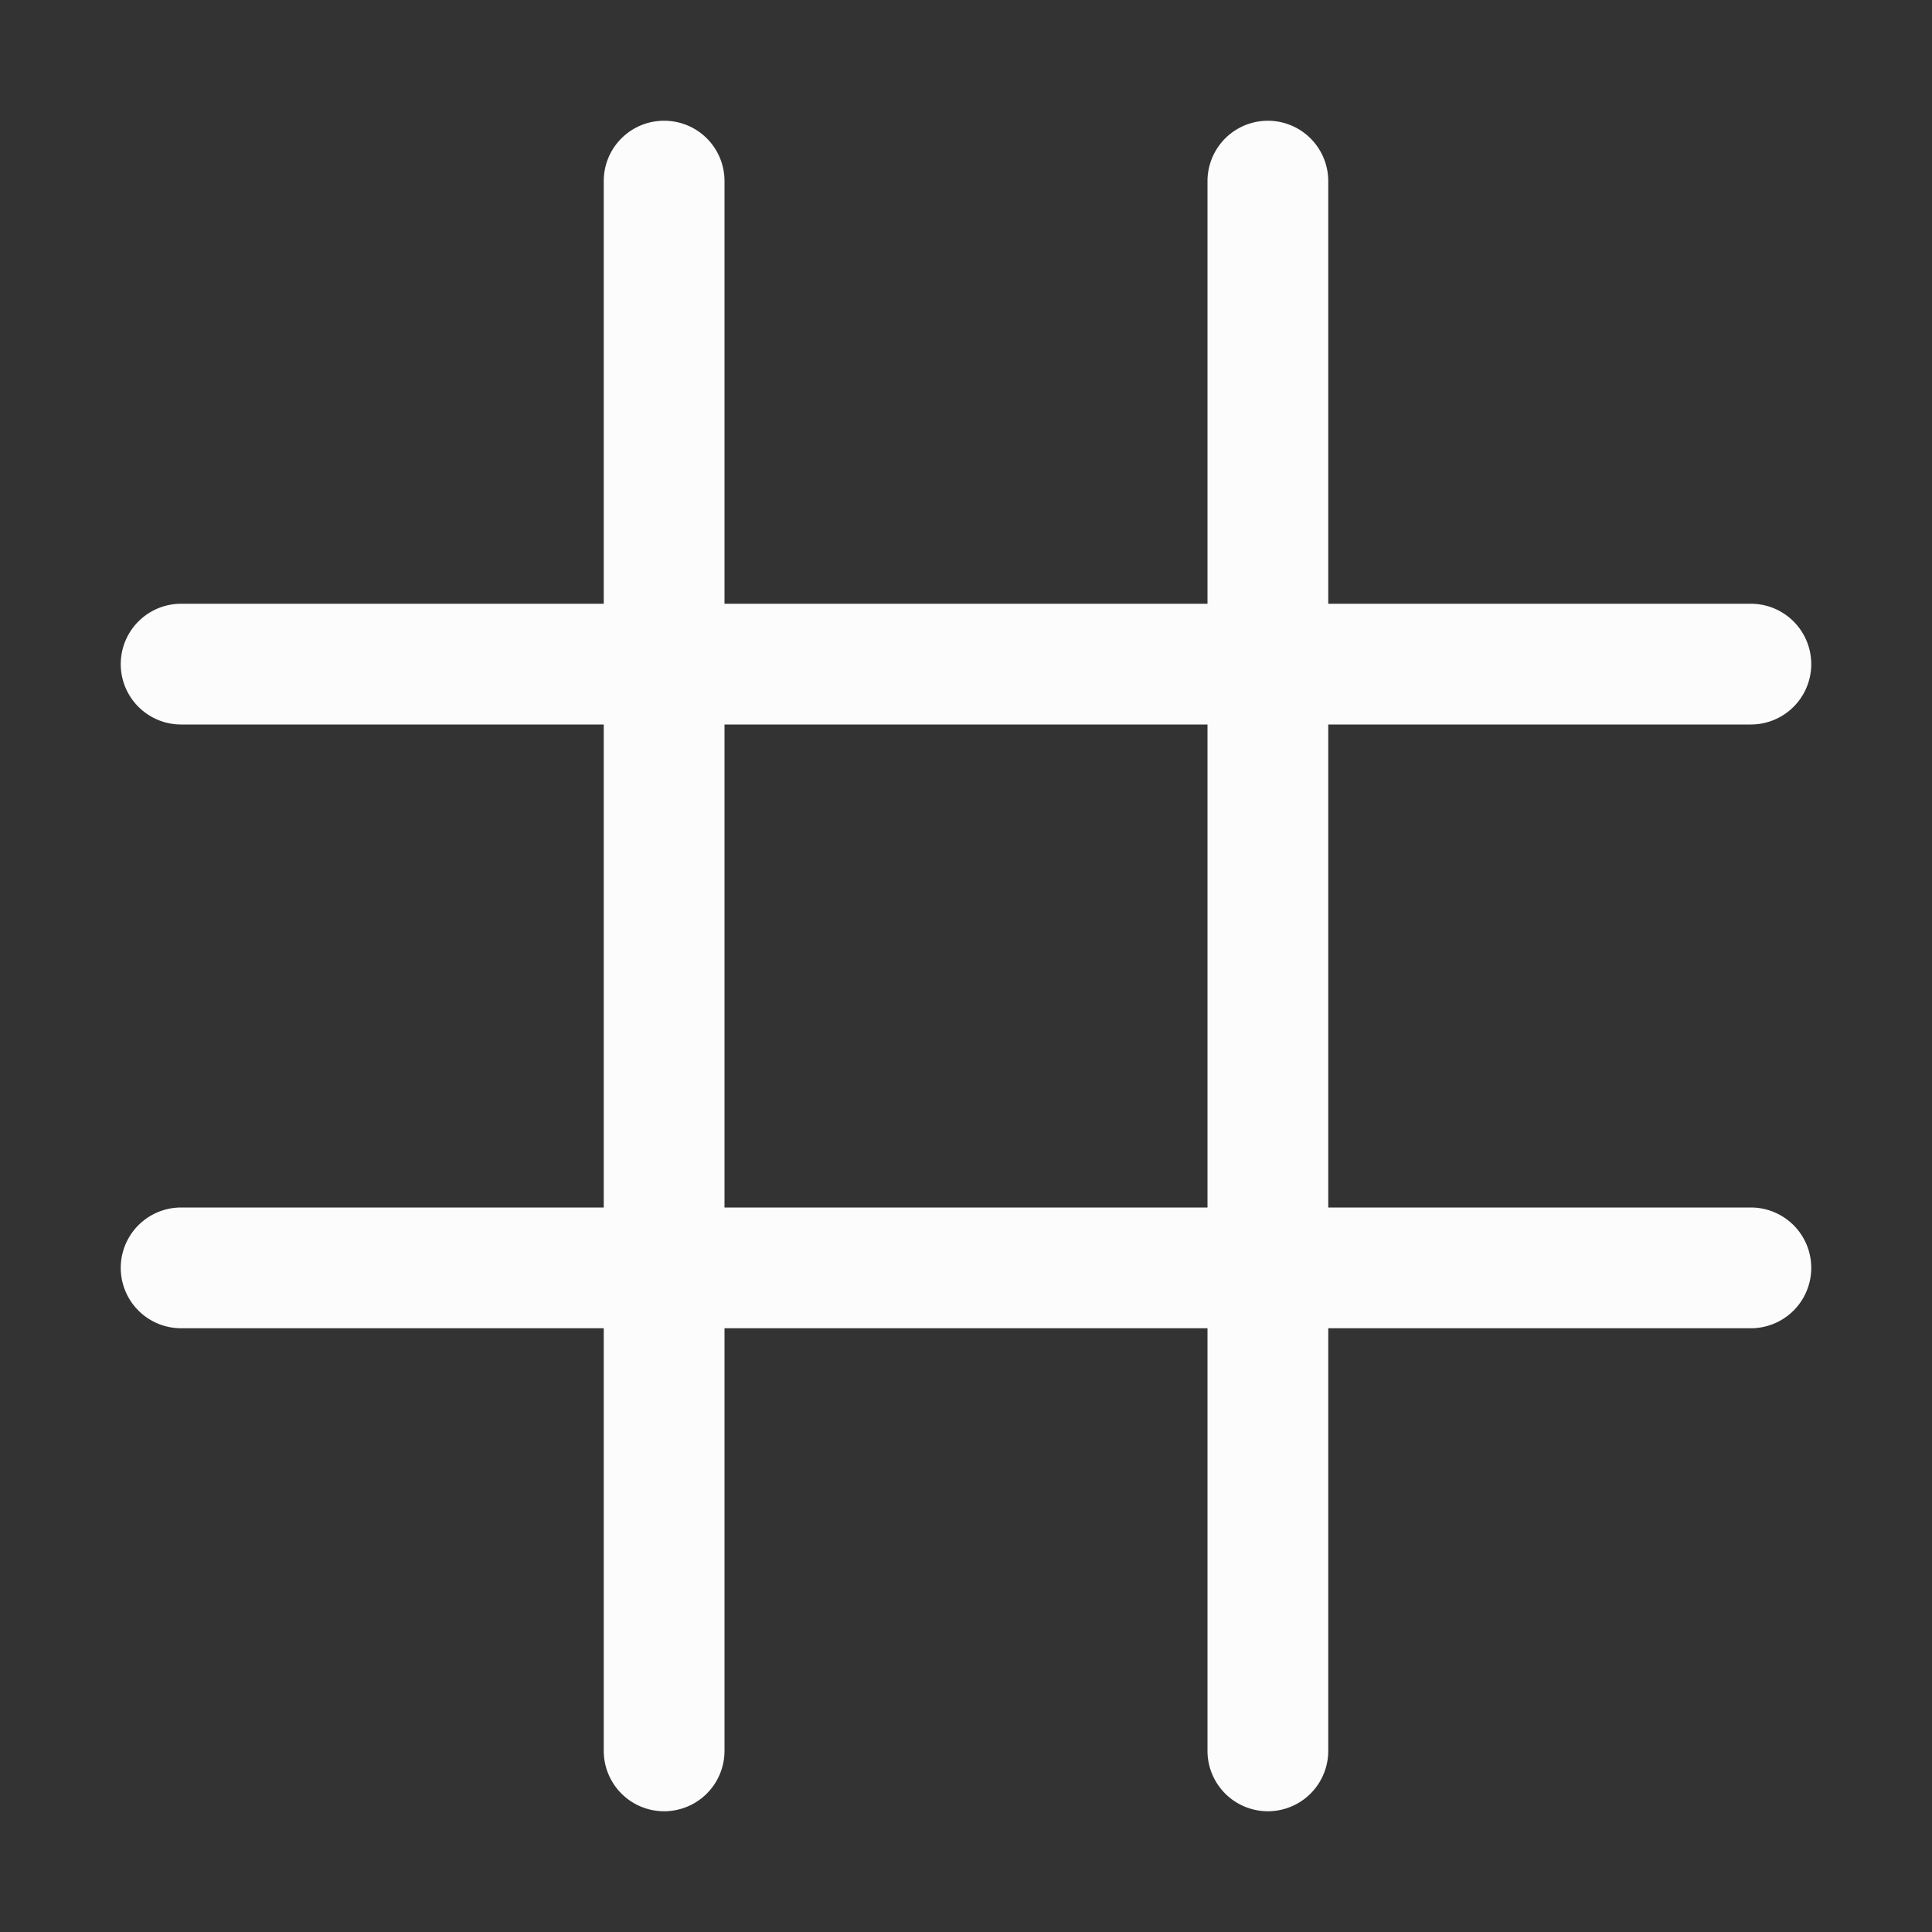 <svg xmlns="http://www.w3.org/2000/svg" width="16" height="16">
<rect width="100%" height="100%" fill="#333333" stroke="none"/>
<style id="current-color-scheme" type="text/css">
.ColorScheme-Text{color:#fcfcfc}
</style>
<path d="M5.5 1c-.277 0-.5.223-.5.5V5H1.5a.5.5 0 1 0 0 1H5v4H1.5a.5.5 0 1 0 0 1H5v3.5a.5.5 0 1 0 1 0V11h4v3.5a.5.5 0 1 0 1 0V11h3.5a.5.5 0 1 0 0-1H11V6h3.5a.5.5 0 1 0 0-1H11V1.5a.5.5 0 1 0-1 0V5H6V1.5c0-.277-.223-.5-.5-.5M6 6h4v4H6z" class="ColorScheme-Text" style="fill:currentColor"/>
</svg>
